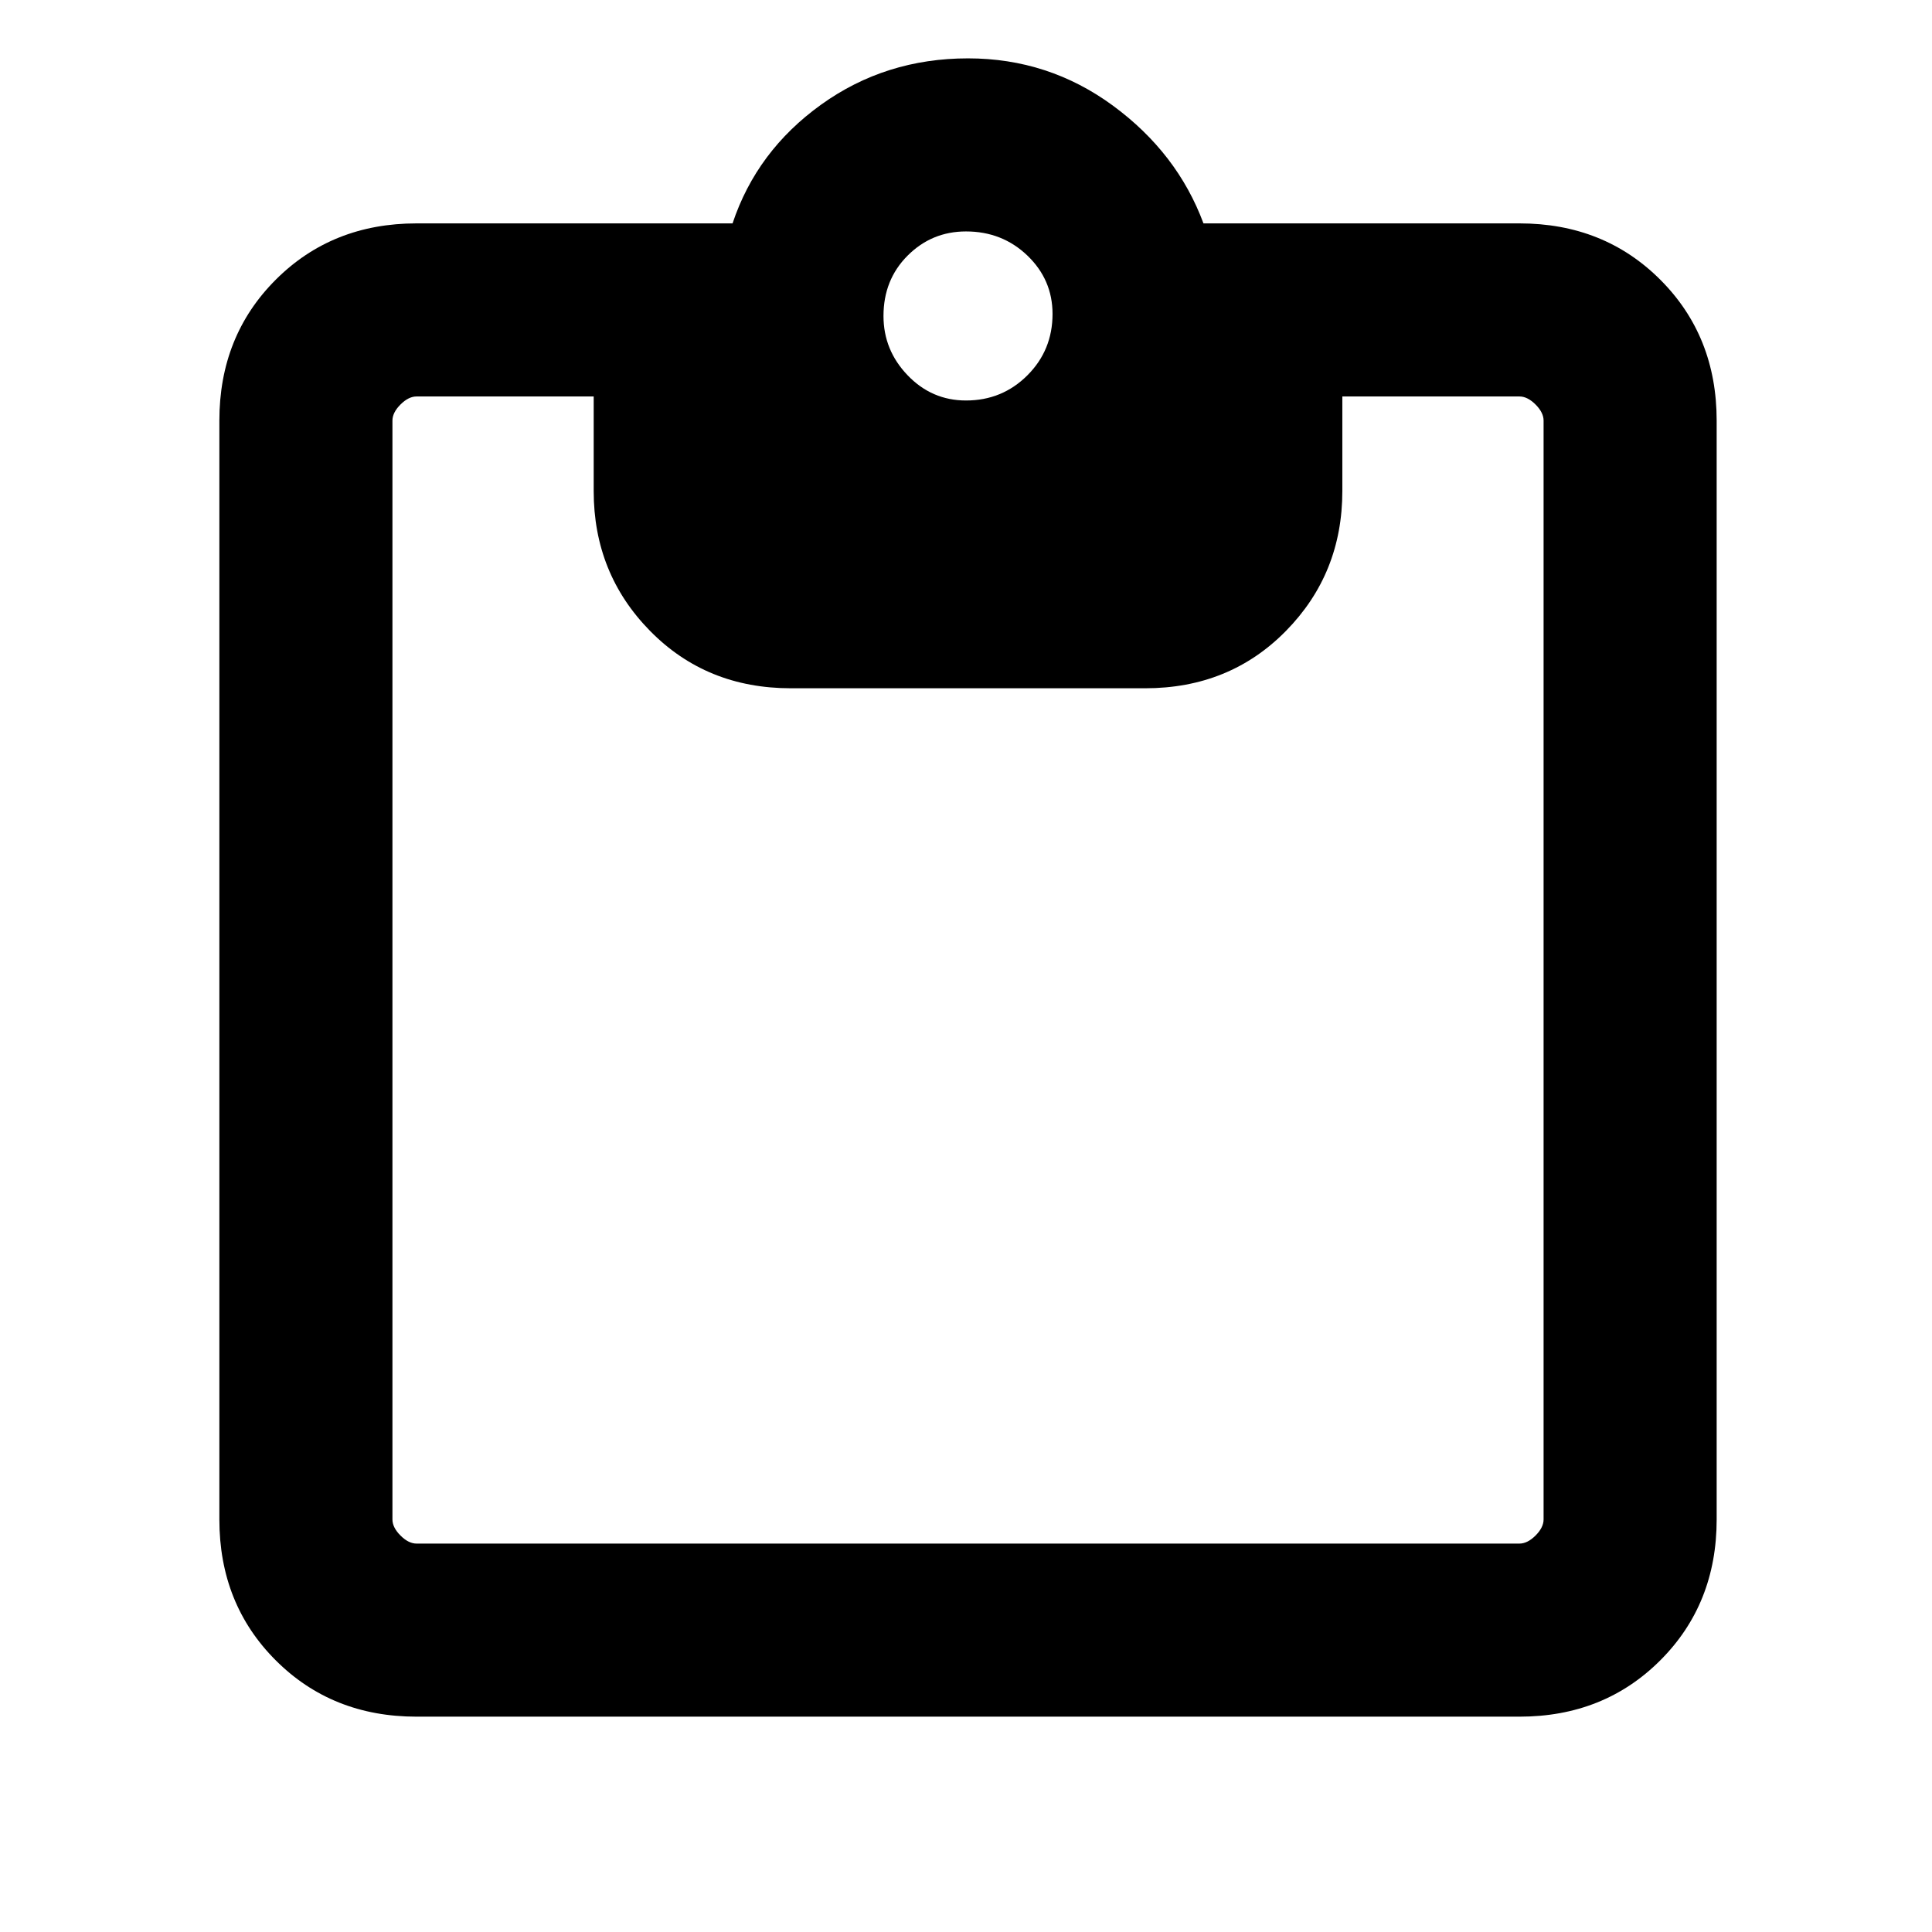 <svg xmlns="http://www.w3.org/2000/svg" height="24" width="24"><path d="M5.175 21.325Q4.125 21.325 3.425 20.625Q2.725 19.925 2.725 18.875V5.225Q2.725 4.175 3.425 3.475Q4.125 2.775 5.175 2.775H9.1Q9.4 1.875 10.2 1.3Q11 0.725 12.025 0.725Q13.025 0.725 13.825 1.312Q14.625 1.9 14.95 2.775H18.875Q19.925 2.775 20.625 3.475Q21.325 4.175 21.325 5.225V18.875Q21.325 19.925 20.625 20.625Q19.925 21.325 18.875 21.325ZM5.175 19.175H18.875Q18.975 19.175 19.075 19.075Q19.175 18.975 19.175 18.875V5.225Q19.175 5.125 19.075 5.025Q18.975 4.925 18.875 4.925H16.675V6.1Q16.675 7.125 15.975 7.837Q15.275 8.55 14.225 8.55H9.825Q8.775 8.55 8.075 7.837Q7.375 7.125 7.375 6.1V4.925H5.175Q5.075 4.925 4.975 5.025Q4.875 5.125 4.875 5.225V18.875Q4.875 18.975 4.975 19.075Q5.075 19.175 5.175 19.175ZM12 4.975Q12.45 4.975 12.763 4.662Q13.075 4.35 13.075 3.9Q13.075 3.475 12.763 3.175Q12.45 2.875 12 2.875Q11.575 2.875 11.275 3.175Q10.975 3.475 10.975 3.925Q10.975 4.35 11.275 4.662Q11.575 4.975 12 4.975Z"/></svg>